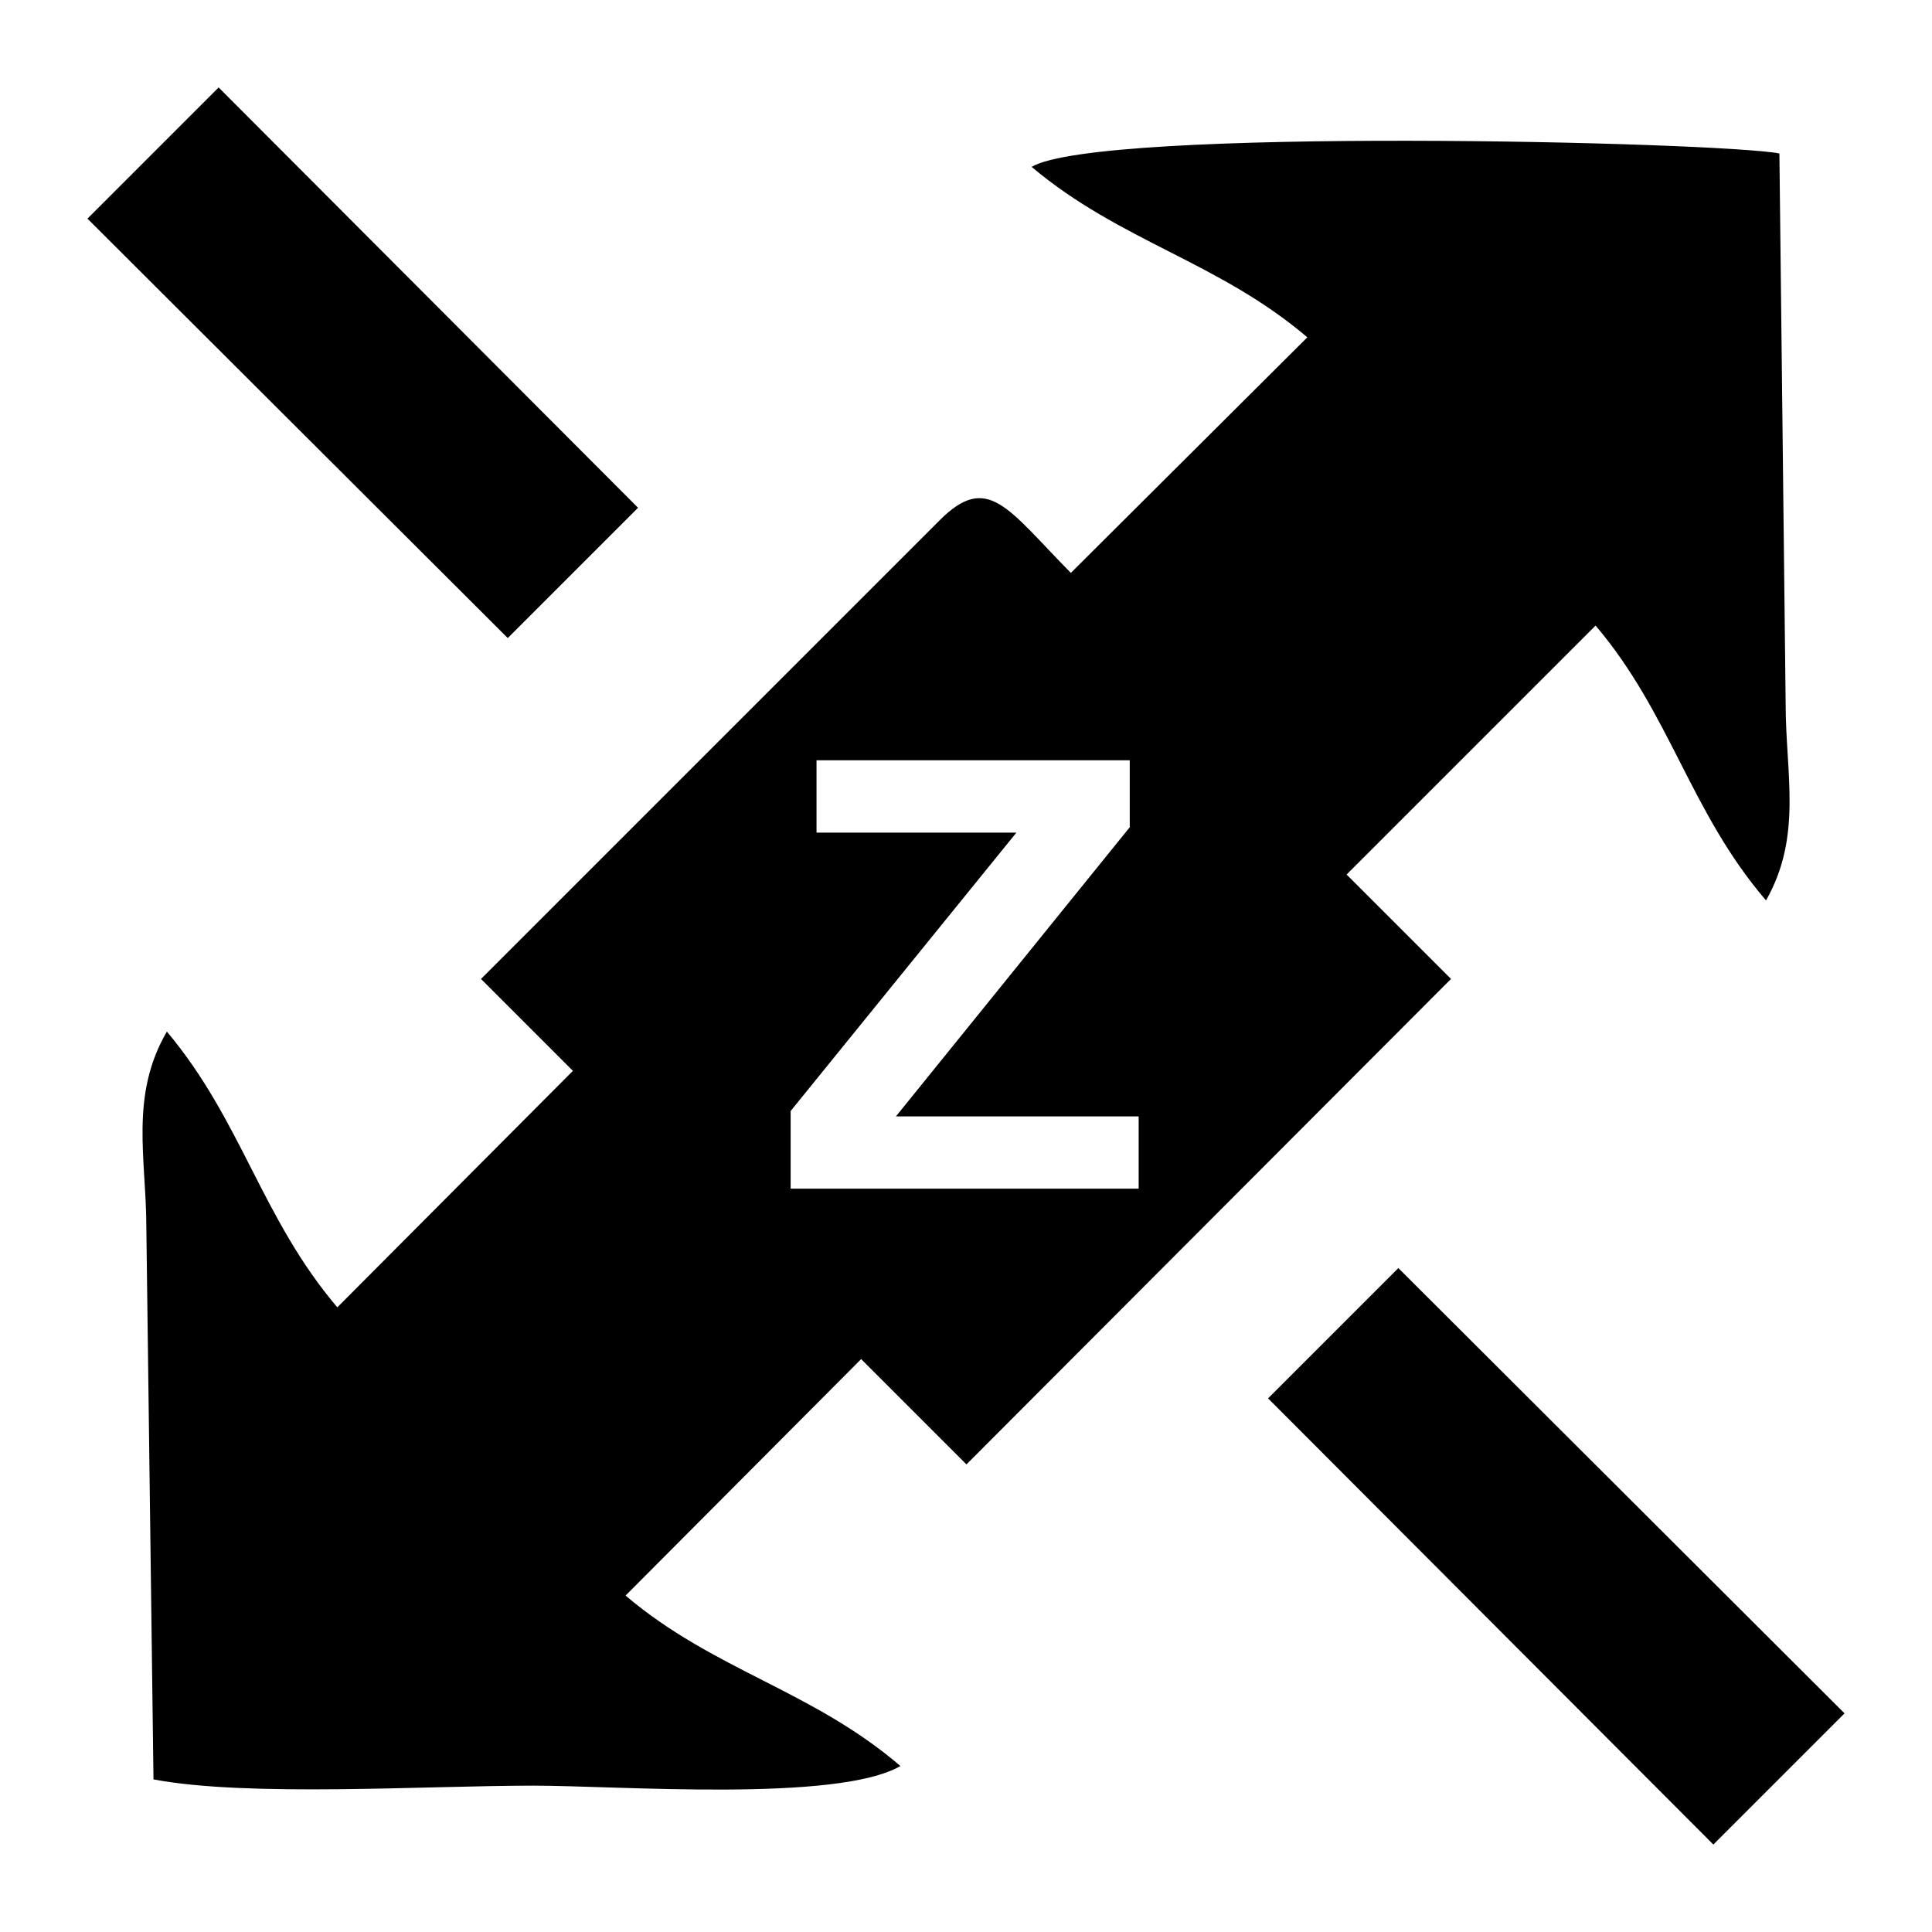 <?xml version="1.0" encoding="UTF-8"?>
<!DOCTYPE svg PUBLIC "-//W3C//DTD SVG 1.1//EN" "http://www.w3.org/Graphics/SVG/1.1/DTD/svg11.dtd">
<!-- Creator: CorelDRAW X7 -->
<svg xmlns="http://www.w3.org/2000/svg" xml:space="preserve" width="2.165in" height="2.165in" version="1.1" style="shape-rendering:geometricPrecision; text-rendering:geometricPrecision; image-rendering:optimizeQuality; fill-rule:evenodd; clip-rule:evenodd"
viewBox="0 0 2165 2165"
 xmlns:xlink="http://www.w3.org/1999/xlink">
 <defs>
  <style type="text/css">
   <![CDATA[
    .fil0 {fill:black}
   ]]>
  </style>
 </defs>
 <g id="Layer_x0020_1">
  <path class="fil0" d="M172 1994l-8 -618c0,-77 -19,-148 23,-220 84,100 106,209 191,309l264 -265 -103 -103 514 -514c54,-54 76,-13 147,59l265 -264c-100,-85 -209,-107 -309,-191 76,-45 772,-28 838,-15l7 617c0,78 19,148 -22,220 -85,-99 -107,-209 -191,-308l-279 279 117 117 -543 544 -118 -118 -264 265c99,84 209,106 308,191 -71,41 -316,22 -411,22 -122,0 -320,13 -426,-7zm1249 -427l146 -146 500 499 -147 147 -499 -500zm-1323 -1322l147 -147 470 471 -146 146 -471 -470zm788 1087l390 0 0 -81 -272 0 262 -324 0 -75 -351 0 0 81 224 0 -253 312 0 87z"/>
 </g>
</svg>
